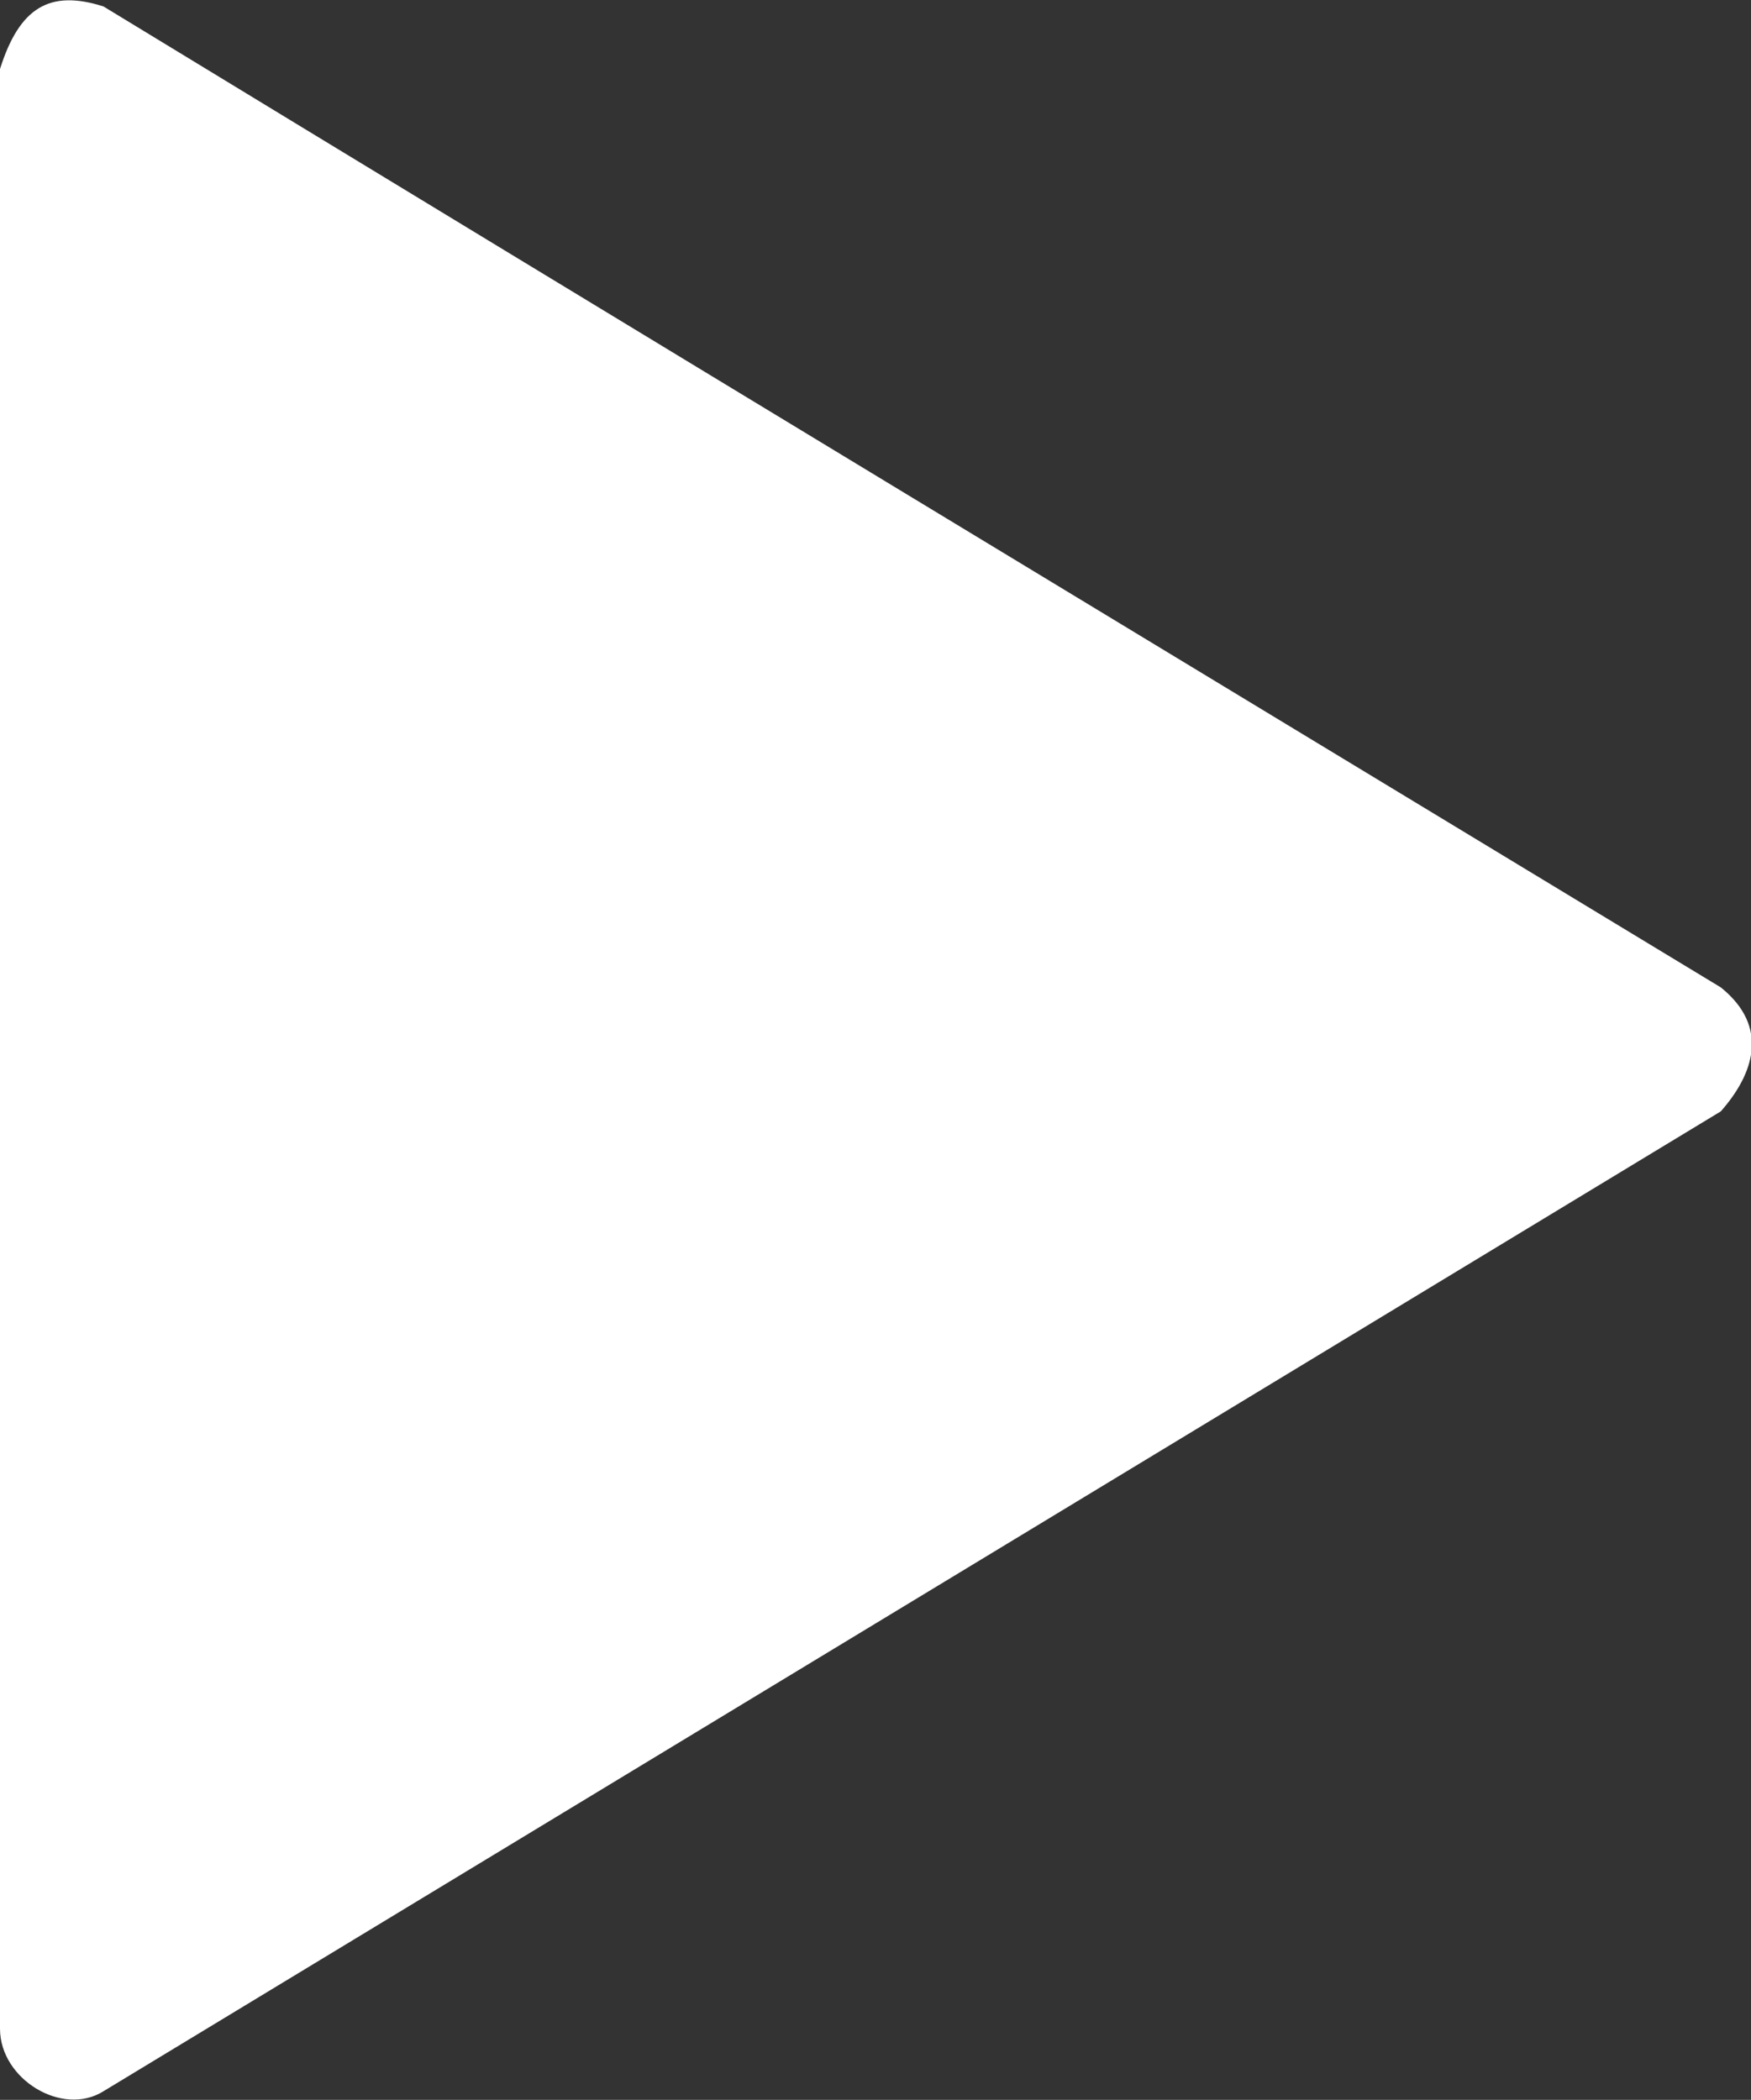 <?xml version="1.0" encoding="utf-8"?>
<!-- Generator: Adobe Illustrator 21.1.0, SVG Export Plug-In . SVG Version: 6.00 Build 0)  -->
<svg version="1.1" id="Layer_1" xmlns="http://www.w3.org/2000/svg" xmlns:xlink="http://www.w3.org/1999/xlink" x="0px" y="0px"
	 viewBox="348 163.6 162.4 194.8" style="enable-background:new 348 163.6 162.4 194.8;" xml:space="preserve">
<rect x="348" y="163.6" width="162.4" height="194.8" fill="#333333" stroke="none"/>
<style type="text/css">
	.st0{fill:#FFFFFF;}
</style>
<path class="st0" d="M357.6,357.6c-3.8,2.4-9.6-1.1-9.6-5.8c0-60.6,0-121.2,0-181.8c1.8-5.7,4.6-7.4,9.6-5.8
	c49.9,30.4,100,60.7,150,91c4.6,3.7,3,8.1,0,11.5C457.6,297,407.6,327.3,357.6,357.6z"/>
</svg>
